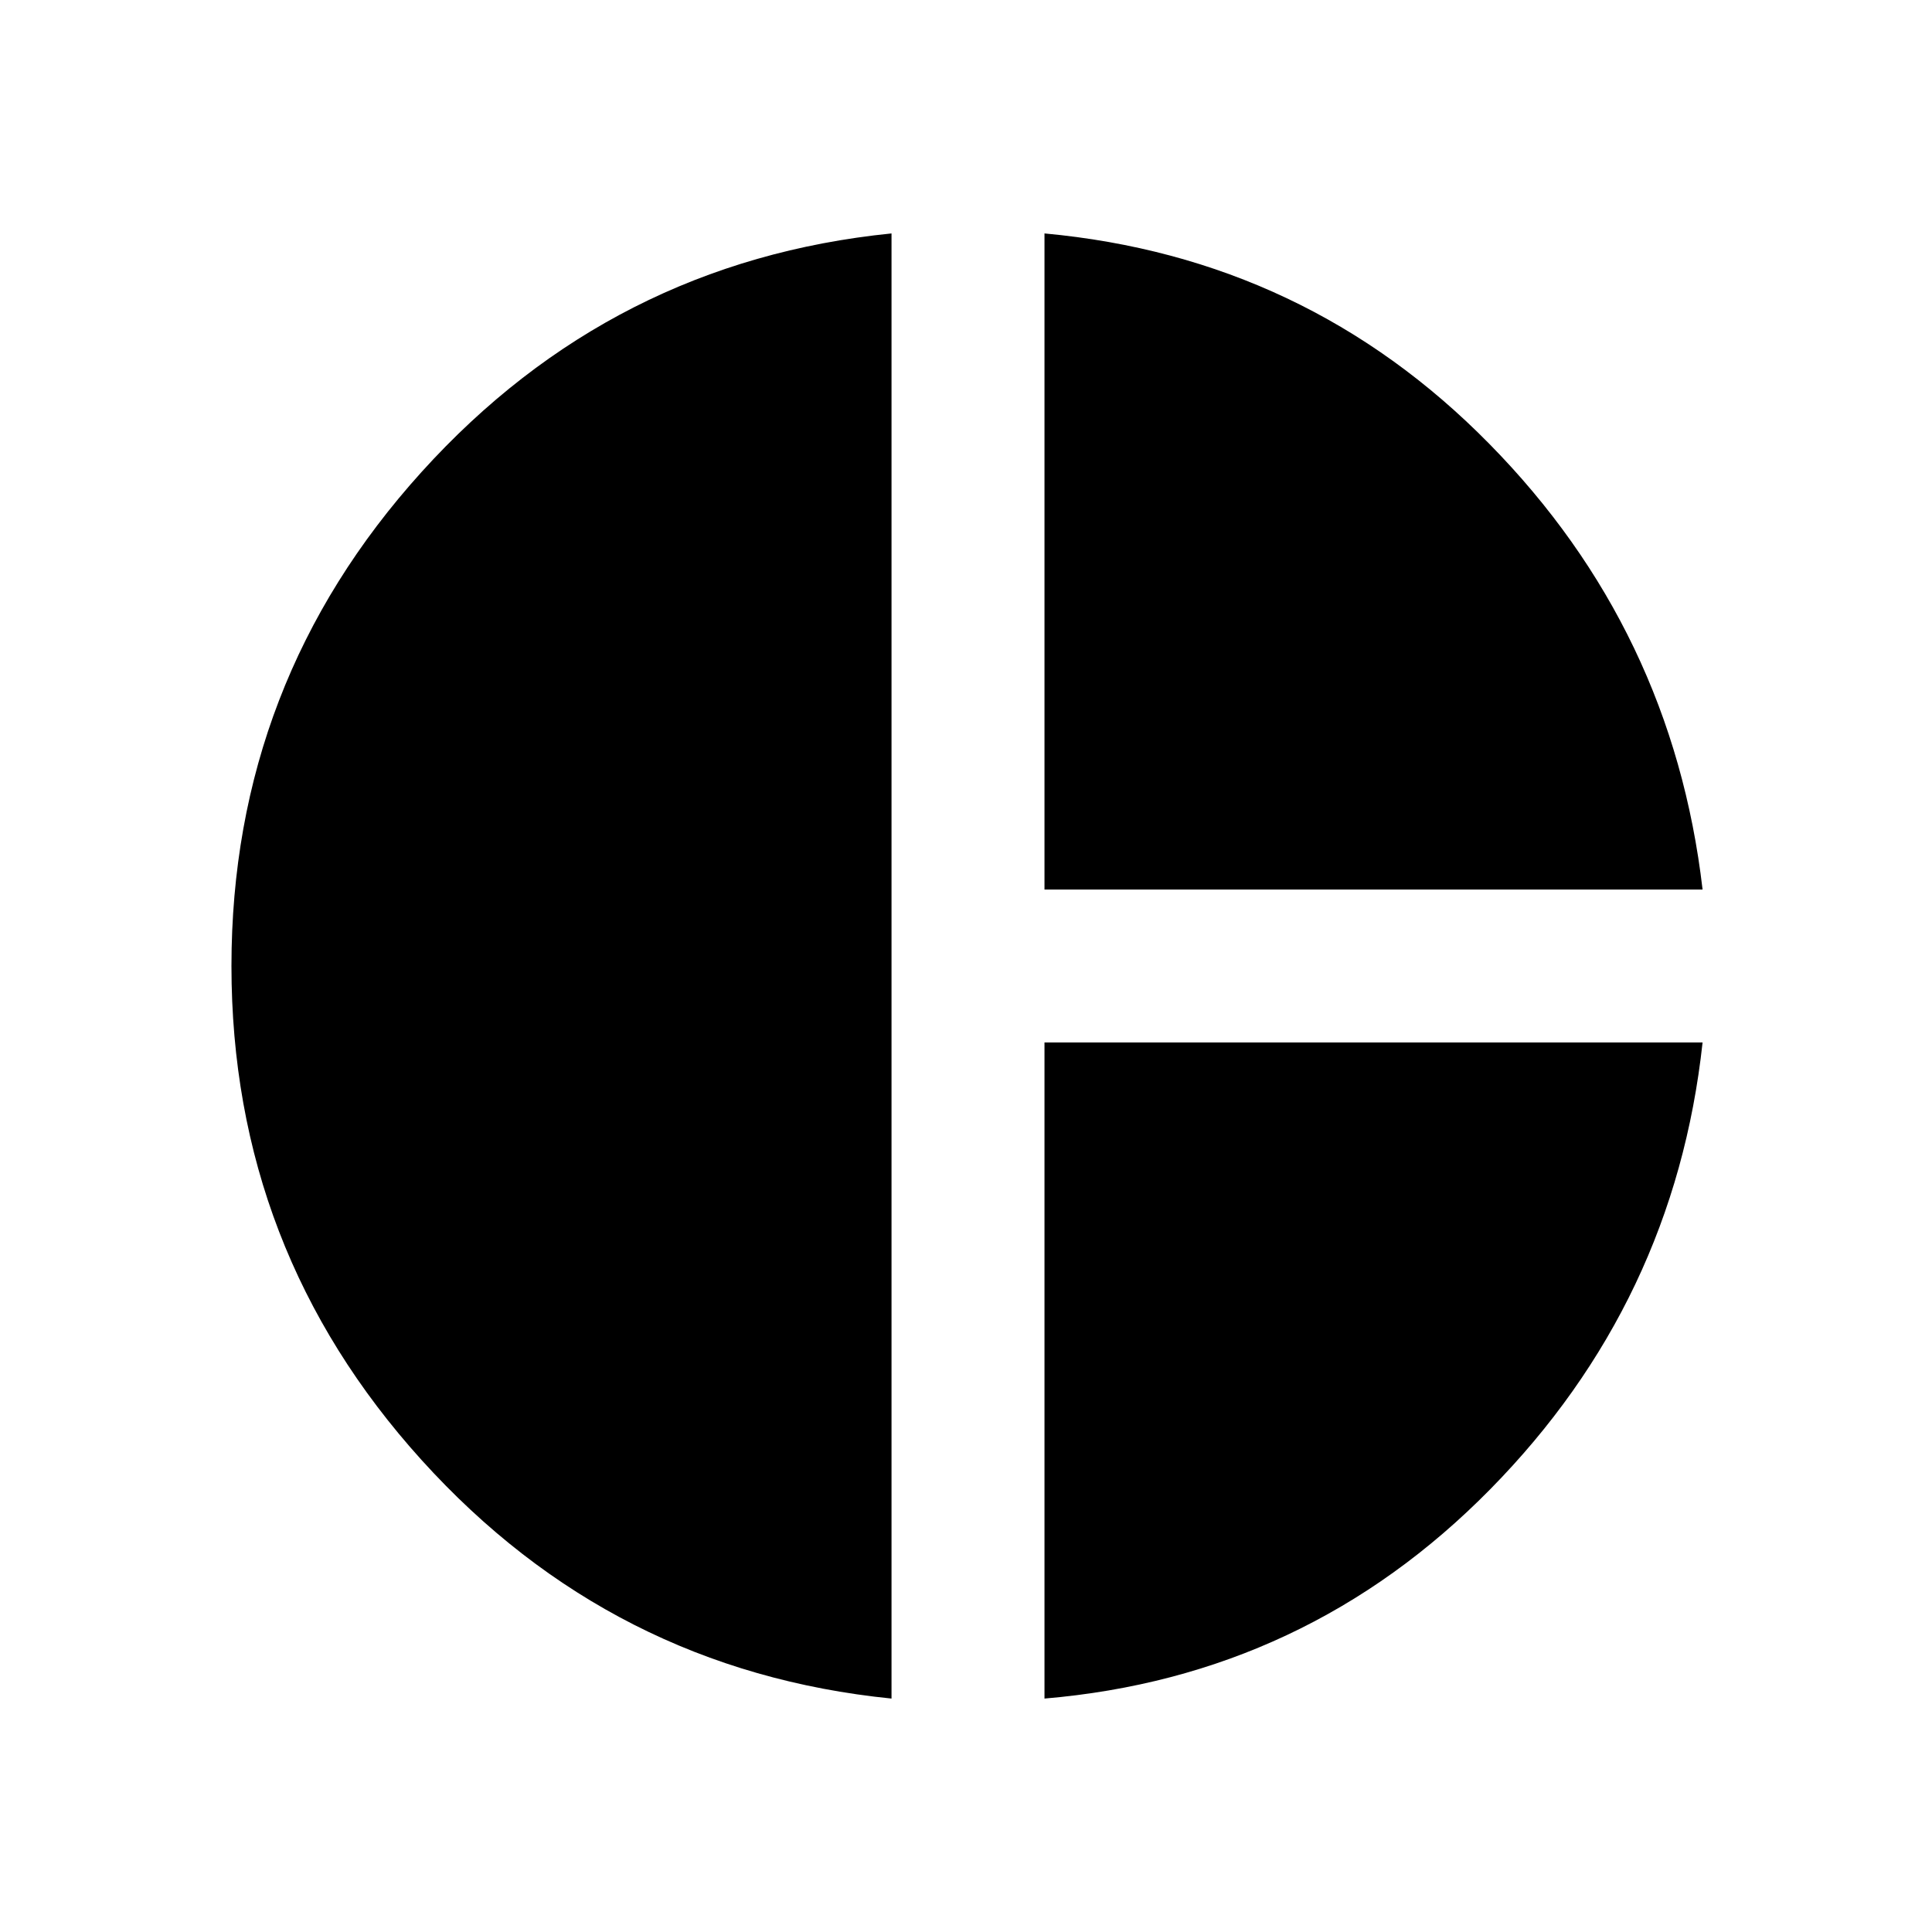 <svg xmlns="http://www.w3.org/2000/svg" height="40" width="40"><path d="M21.625 18.417V4.833Q27.042 5.333 30.833 9.188Q34.625 13.042 35.25 18.417ZM18.458 35.167Q12.667 34.583 8.729 30.229Q4.792 25.875 4.792 20Q4.792 14.125 8.729 9.771Q12.667 5.417 18.458 4.833ZM21.625 35.167V21.583H35.25Q34.667 26.958 30.854 30.833Q27.042 34.708 21.625 35.167Z"/></svg>